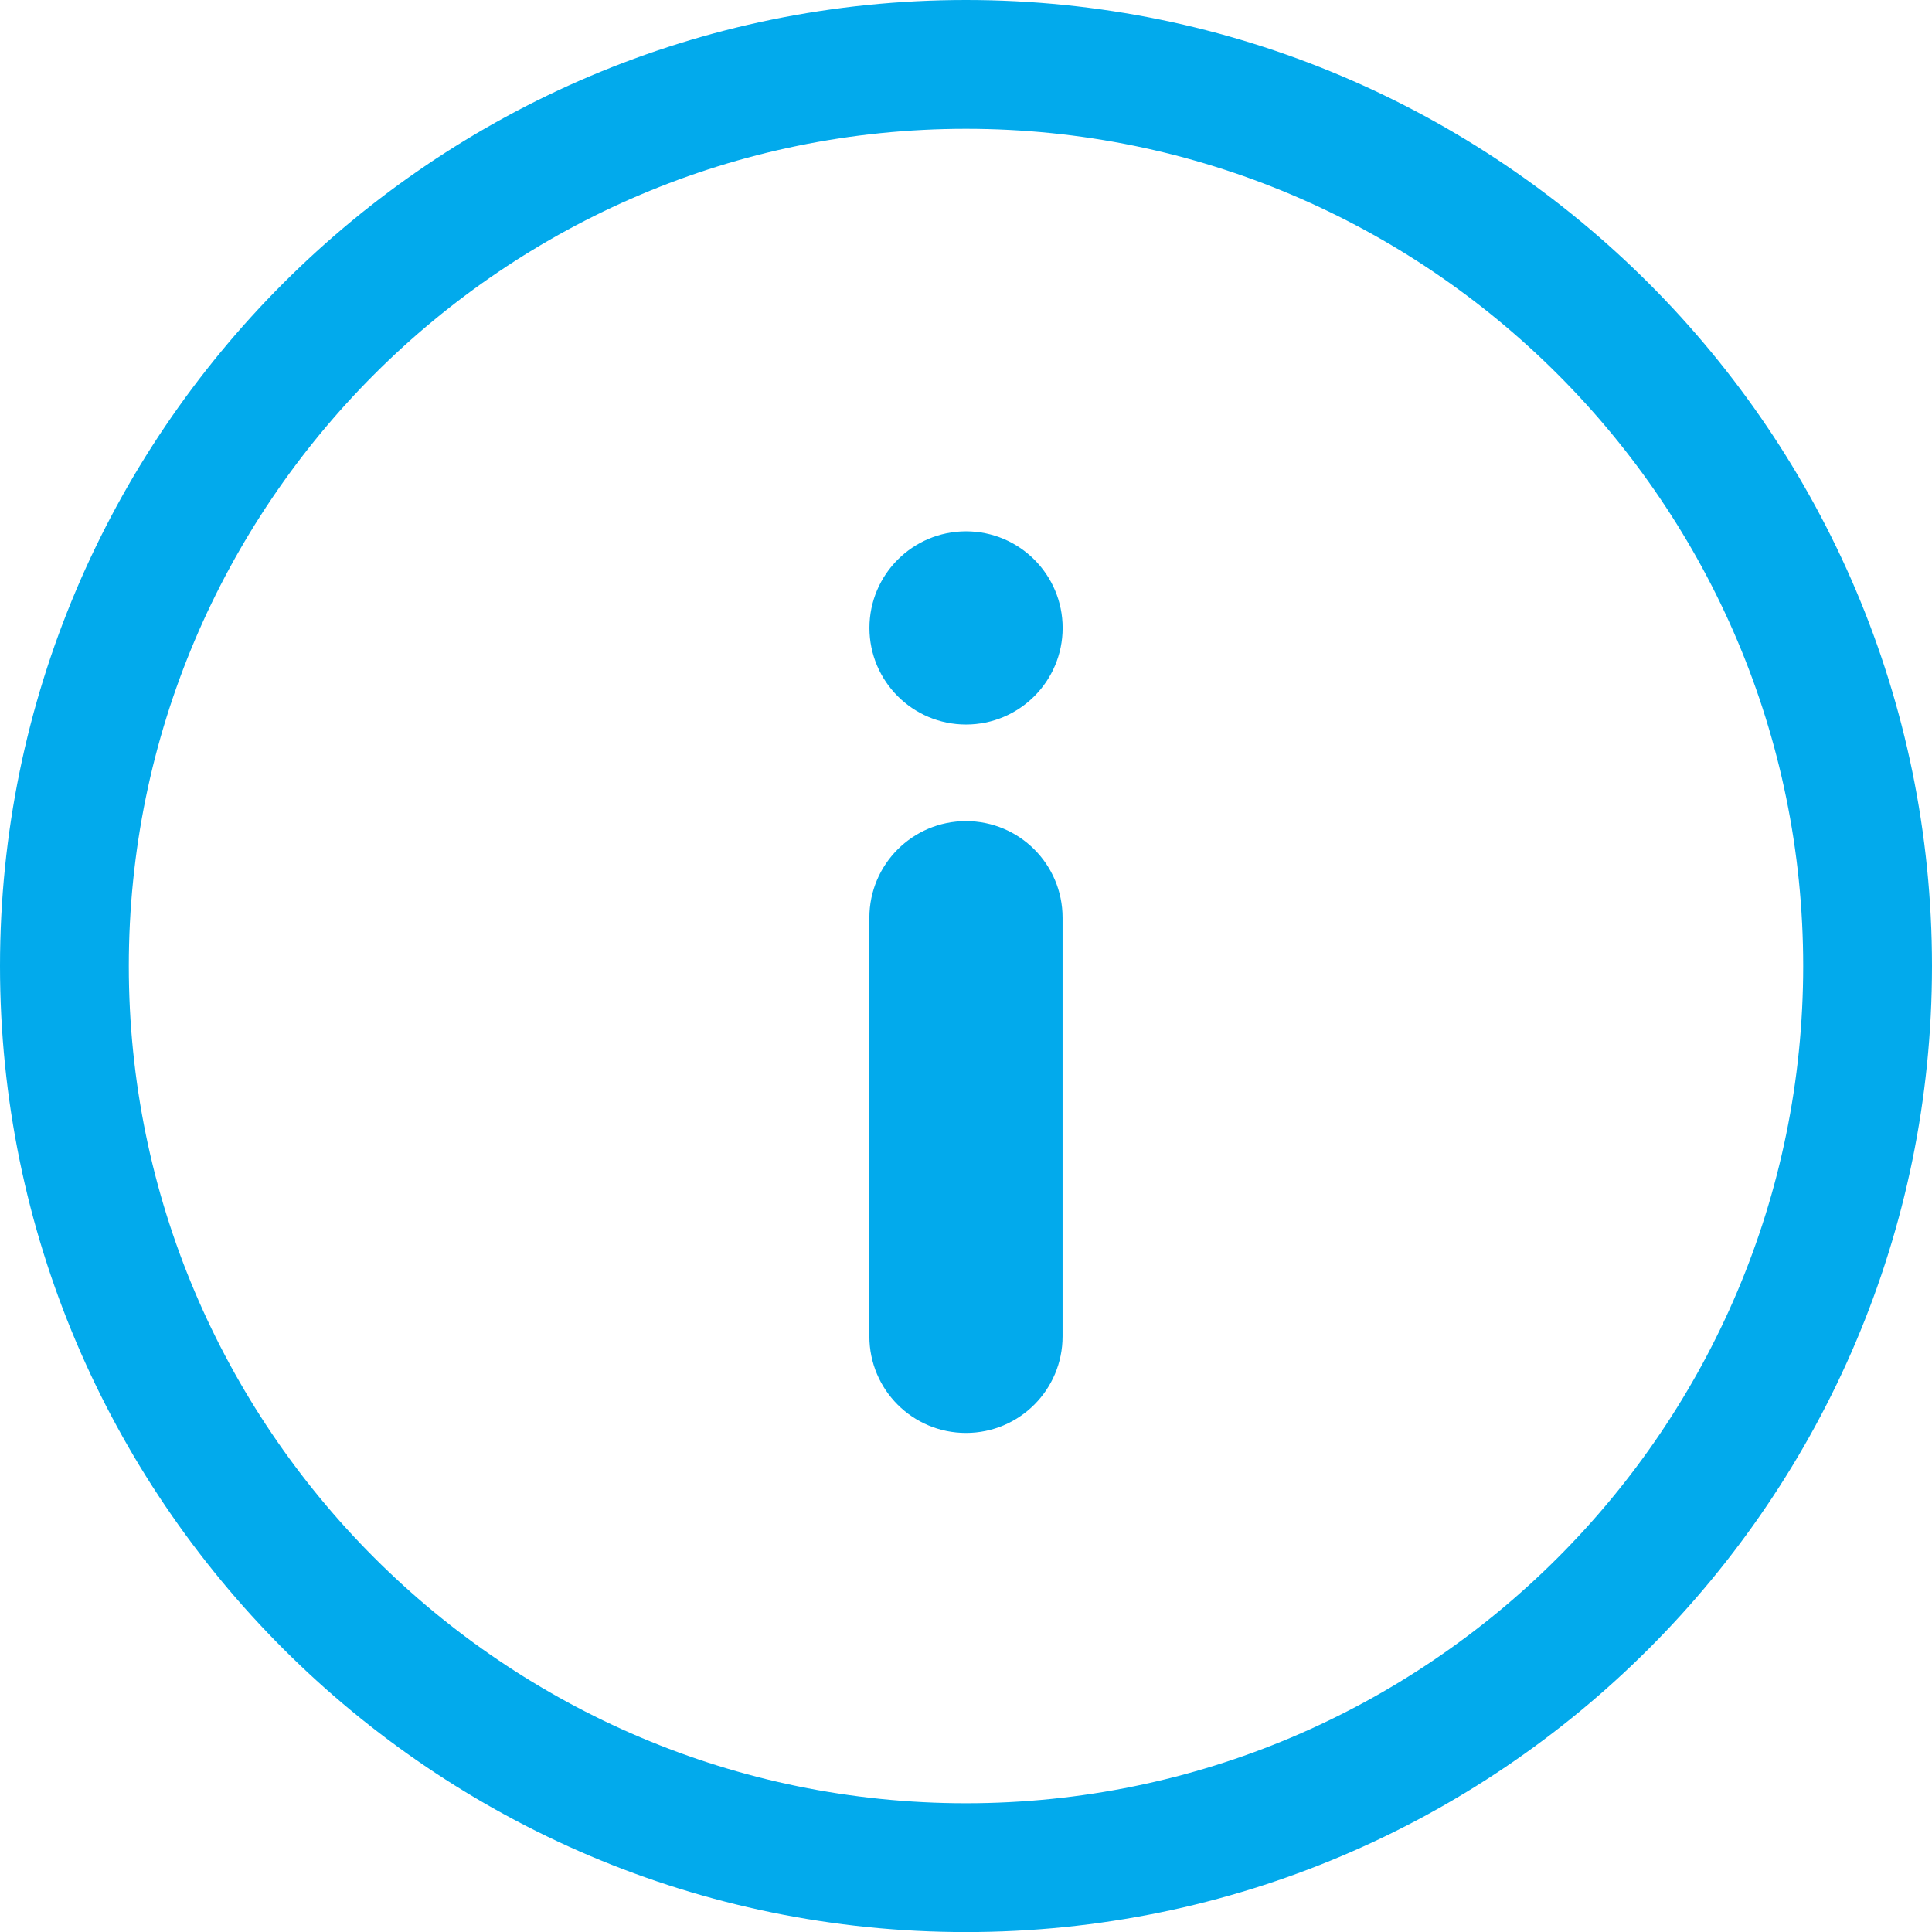 <?xml version="1.0" encoding="utf-8"?>
<!-- Generator: Adobe Illustrator 16.0.0, SVG Export Plug-In . SVG Version: 6.00 Build 0)  -->
<!DOCTYPE svg PUBLIC "-//W3C//DTD SVG 1.1//EN" "http://www.w3.org/Graphics/SVG/1.1/DTD/svg11.dtd">
<svg version="1.1" id="Layer_1" xmlns="http://www.w3.org/2000/svg" xmlns:xlink="http://www.w3.org/1999/xlink" x="0px" y="0px"
	 width="29.999px" height="30px" viewBox="0 0 29.999 30" enable-background="new 0 0 29.999 30" xml:space="preserve">
<g>
	<defs>
		<rect id="SVGID_1_" width="29.999" height="30"/>
	</defs>
	<clipPath id="SVGID_2_">
		<use xlink:href="#SVGID_1_"  overflow="visible"/>
	</clipPath>
	<path clip-path="url(#SVGID_2_)" fill="#02AAEC" d="M14.999,0C6.728,0,0,6.729,0,15c0,8.271,6.728,15,14.999,15
		c8.271,0,15-6.729,15-15C29.999,6.729,23.27,0,14.999,0 M14.999,28C7.832,28,2,22.168,2,15S7.832,2,14.999,2
		c7.168,0,13,5.832,13,13S22.167,28,14.999,28"/>
	<path clip-path="url(#SVGID_2_)" fill="#02AAEC" d="M14.999,12.75c-0.828,0-1.5,0.671-1.5,1.5v6.5c0,0.829,0.671,1.5,1.5,1.5
		c0.829,0,1.5-0.671,1.5-1.5v-6.5C16.499,13.42,15.828,12.75,14.999,12.75"/>
	<path clip-path="url(#SVGID_2_)" fill="#02AAEC" d="M15,8.25c-0.828,0-1.5,0.672-1.5,1.5s0.672,1.5,1.5,1.5s1.5-0.672,1.5-1.5
		S15.828,8.25,15,8.25"/>
</g>
</svg>
